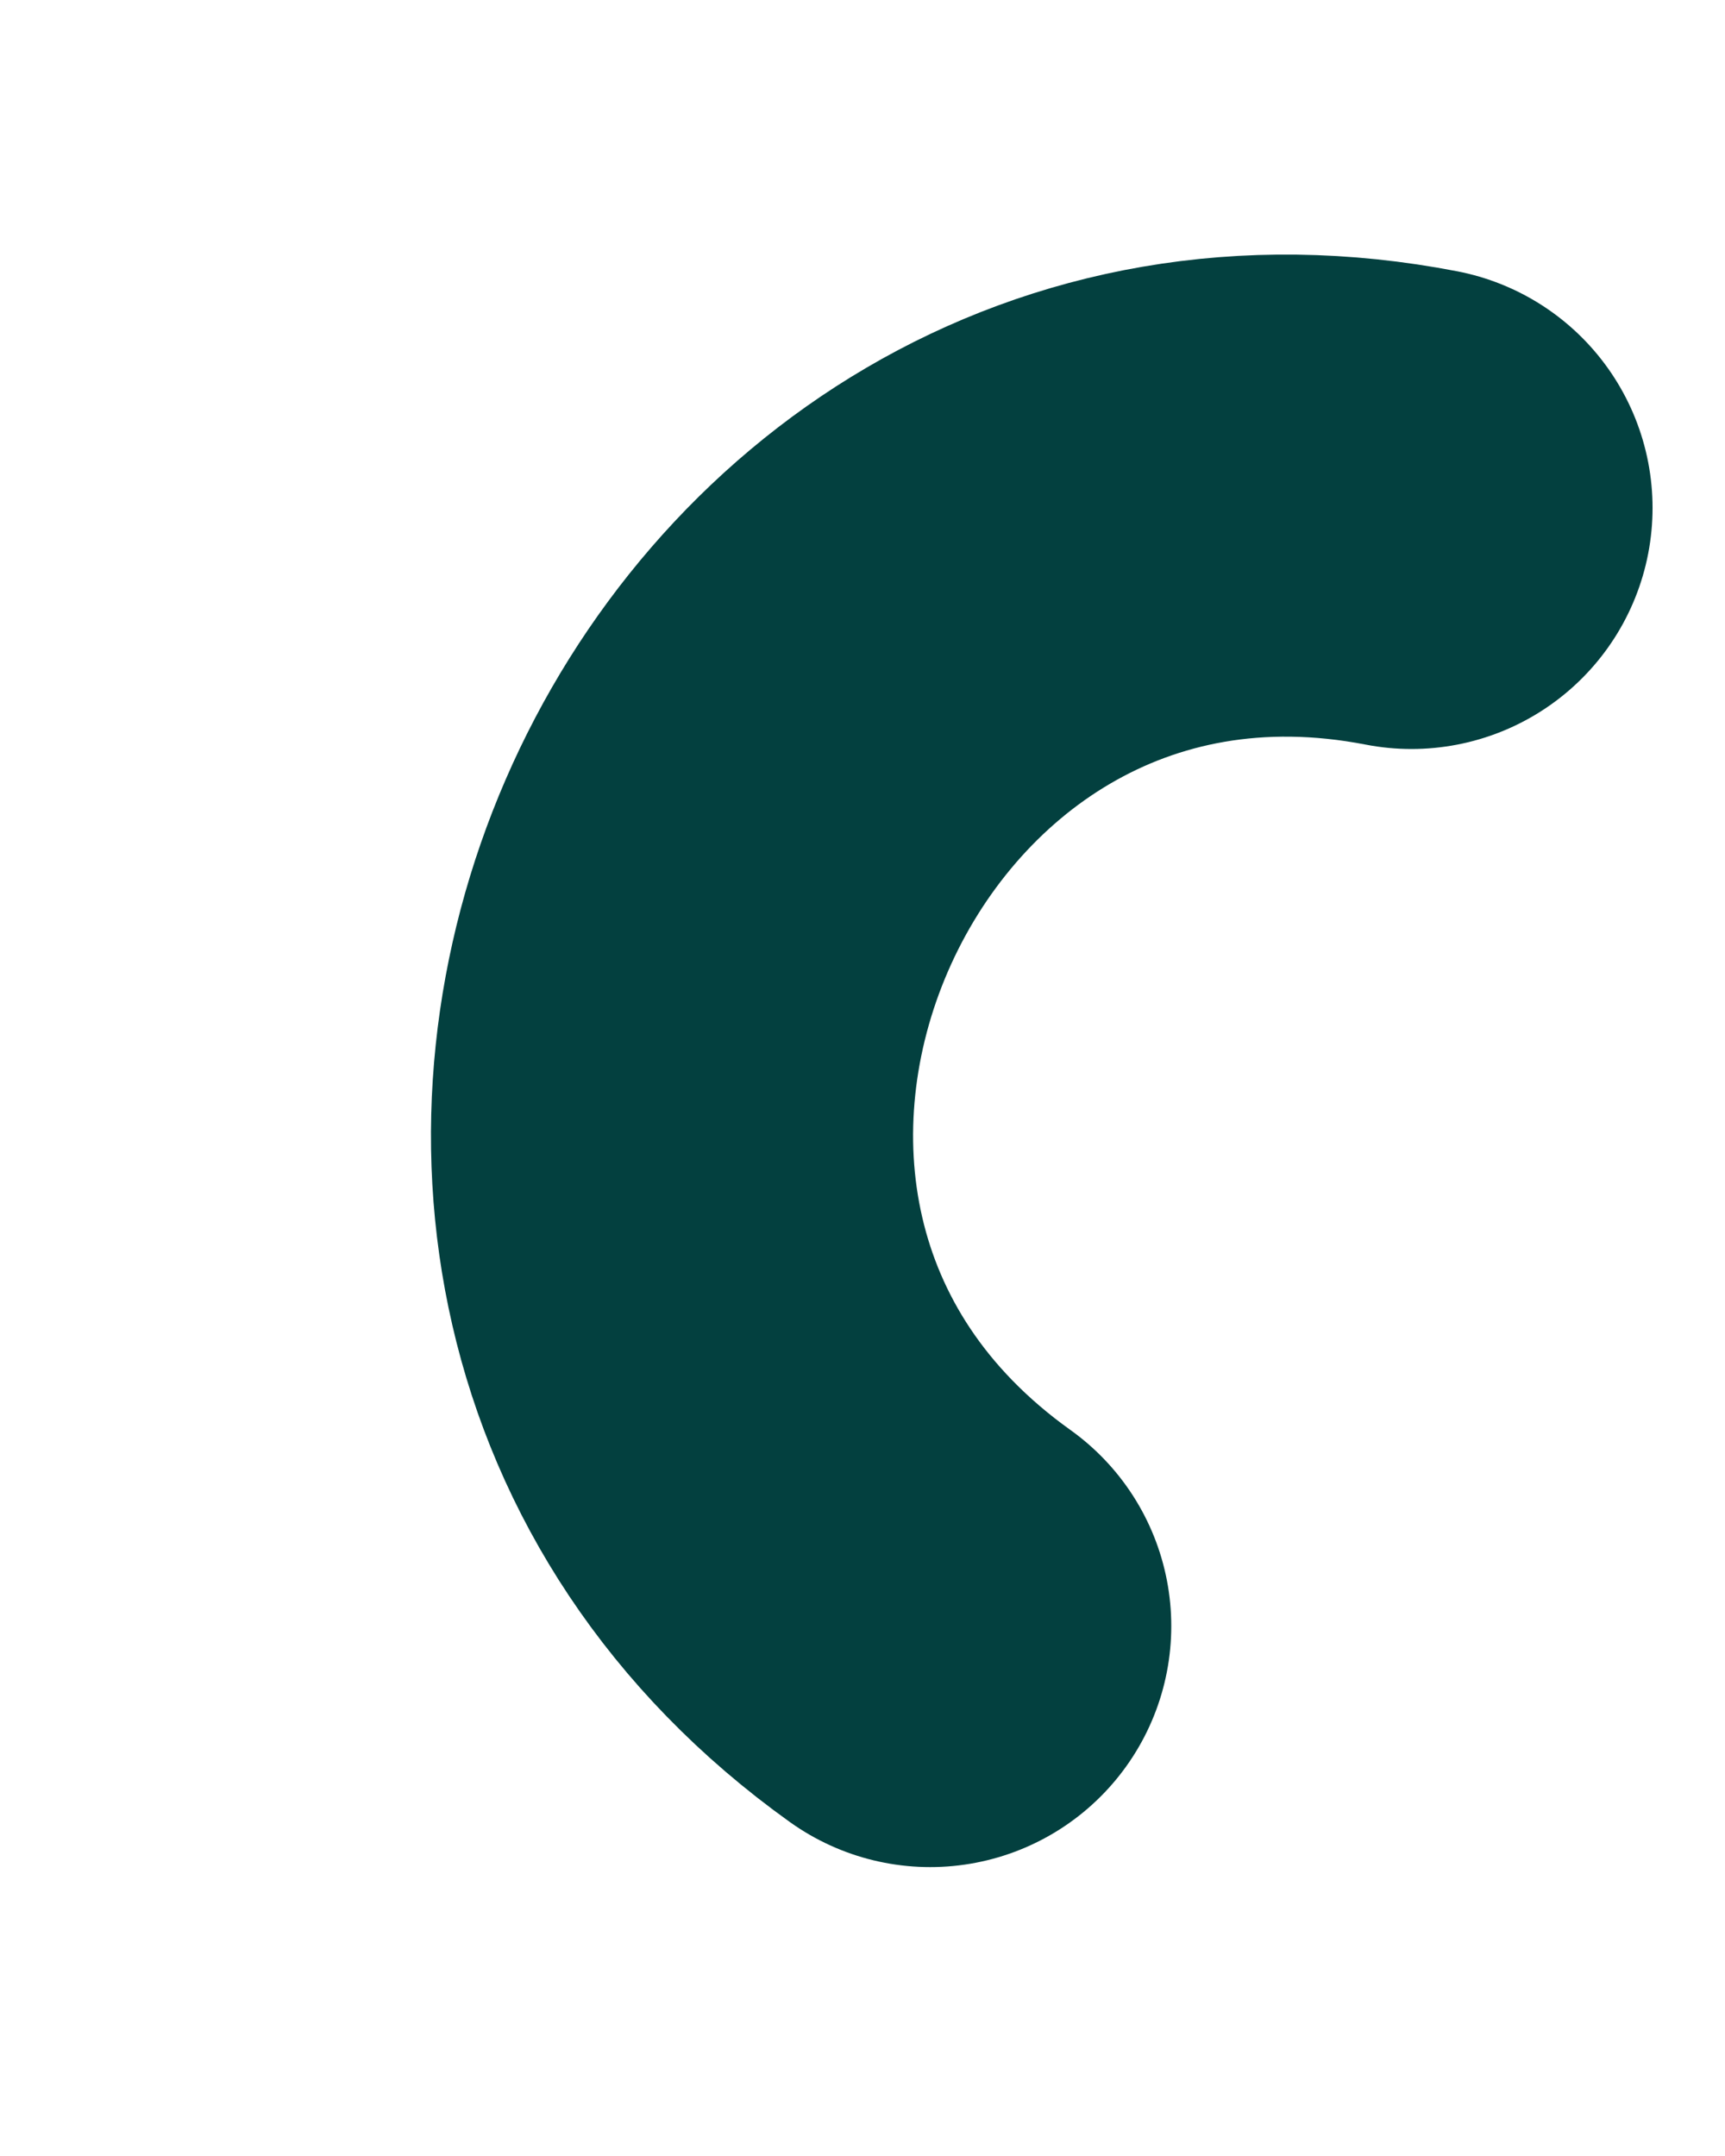 <svg width="4" height="5" viewBox="0 0 4 5" fill="none" xmlns="http://www.w3.org/2000/svg">
<path d="M2.157 3.771C0.907 2.877 1.777 0.888 3.273 1.178" stroke="#03403F" stroke-width="1.118" stroke-linecap="round" stroke-linejoin="round"/>
</svg>
